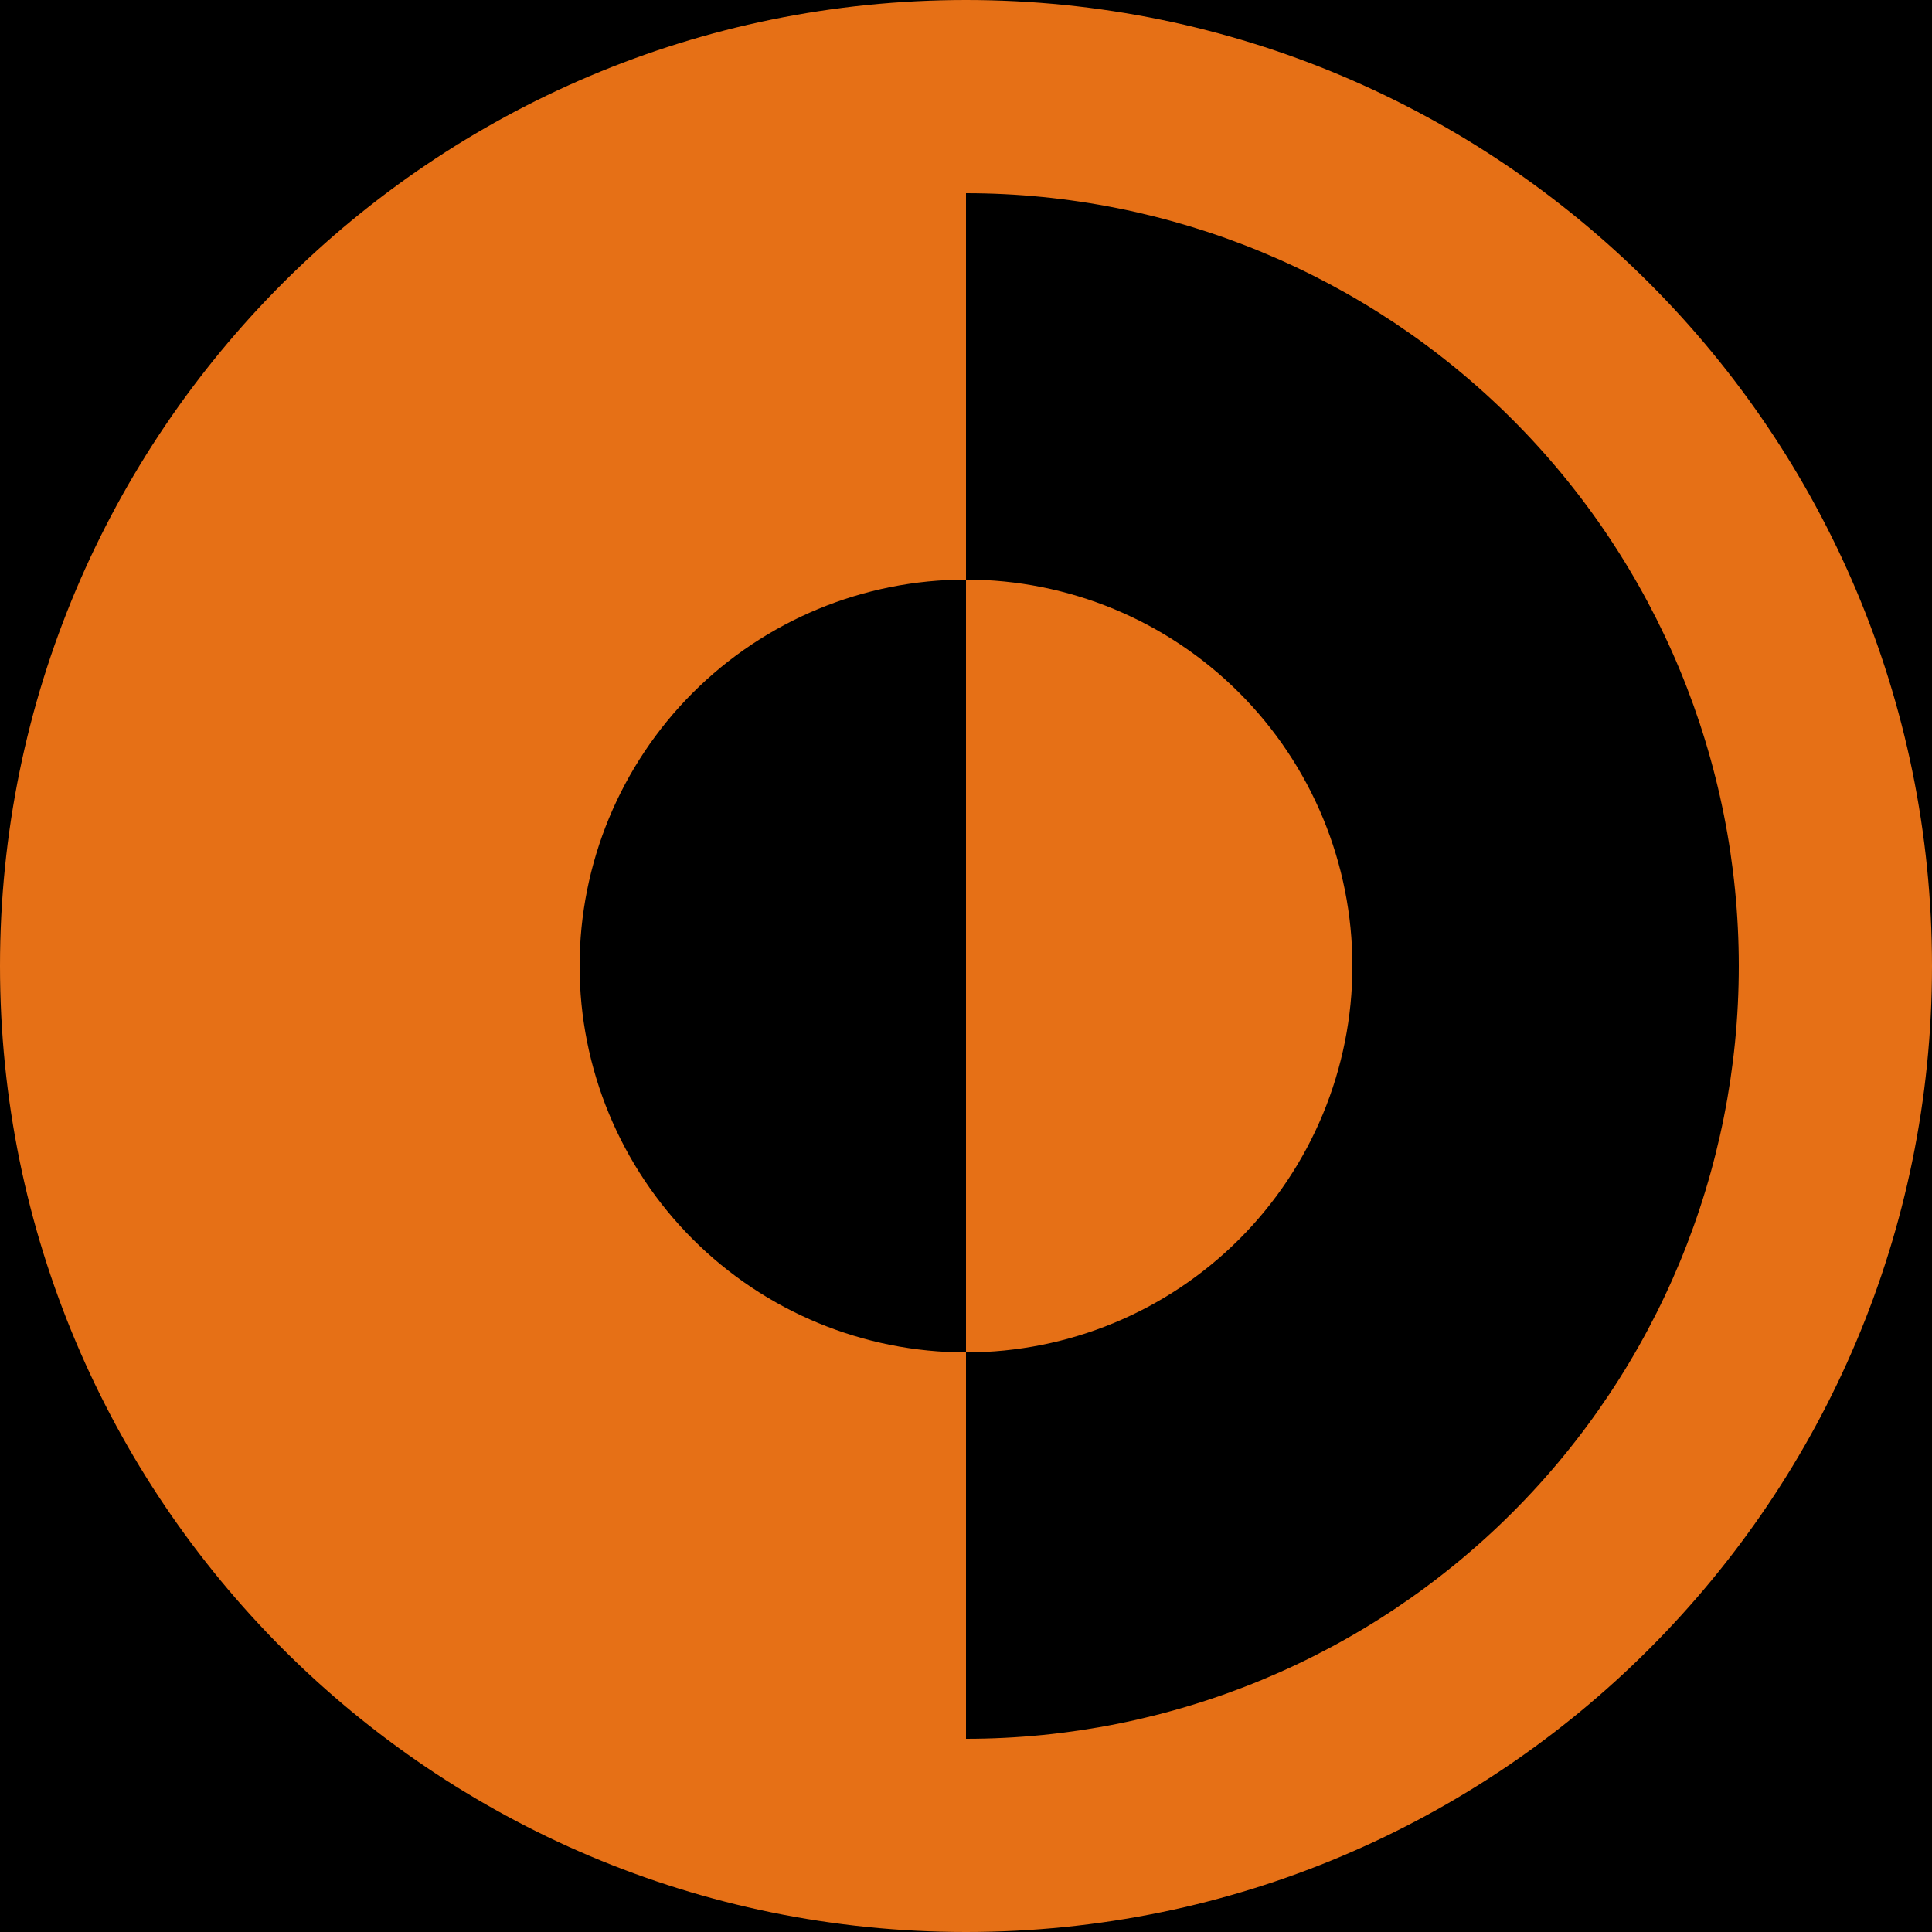 <svg width="50" height="50" viewBox="0 0 50 50" fill="none" xmlns="http://www.w3.org/2000/svg">
<rect width="50" height="50" fill="black"/>
<path d="M25 35C27.652 35 30.196 33.946 32.071 32.071C33.946 30.196 35 27.652 35 25C35 22.348 33.946 19.804 32.071 17.929C30.196 16.054 27.652 15 25 15V35Z" fill="#E67016"/>
<path fill-rule="evenodd" clip-rule="evenodd" d="M25 0C11.193 0 0 11.193 0 25C0 38.807 11.193 50 25 50C38.807 50 50 38.807 50 25C50 11.193 38.807 0 25 0ZM25 5V15C22.348 15 19.804 16.054 17.929 17.929C16.054 19.804 15 22.348 15 25C15 27.652 16.054 30.196 17.929 32.071C19.804 33.946 22.348 35 25 35V45C30.304 45 35.391 42.893 39.142 39.142C42.893 35.391 45 30.304 45 25C45 19.696 42.893 14.609 39.142 10.858C35.391 7.107 30.304 5 25 5Z" fill="#E67016"/>
</svg>
